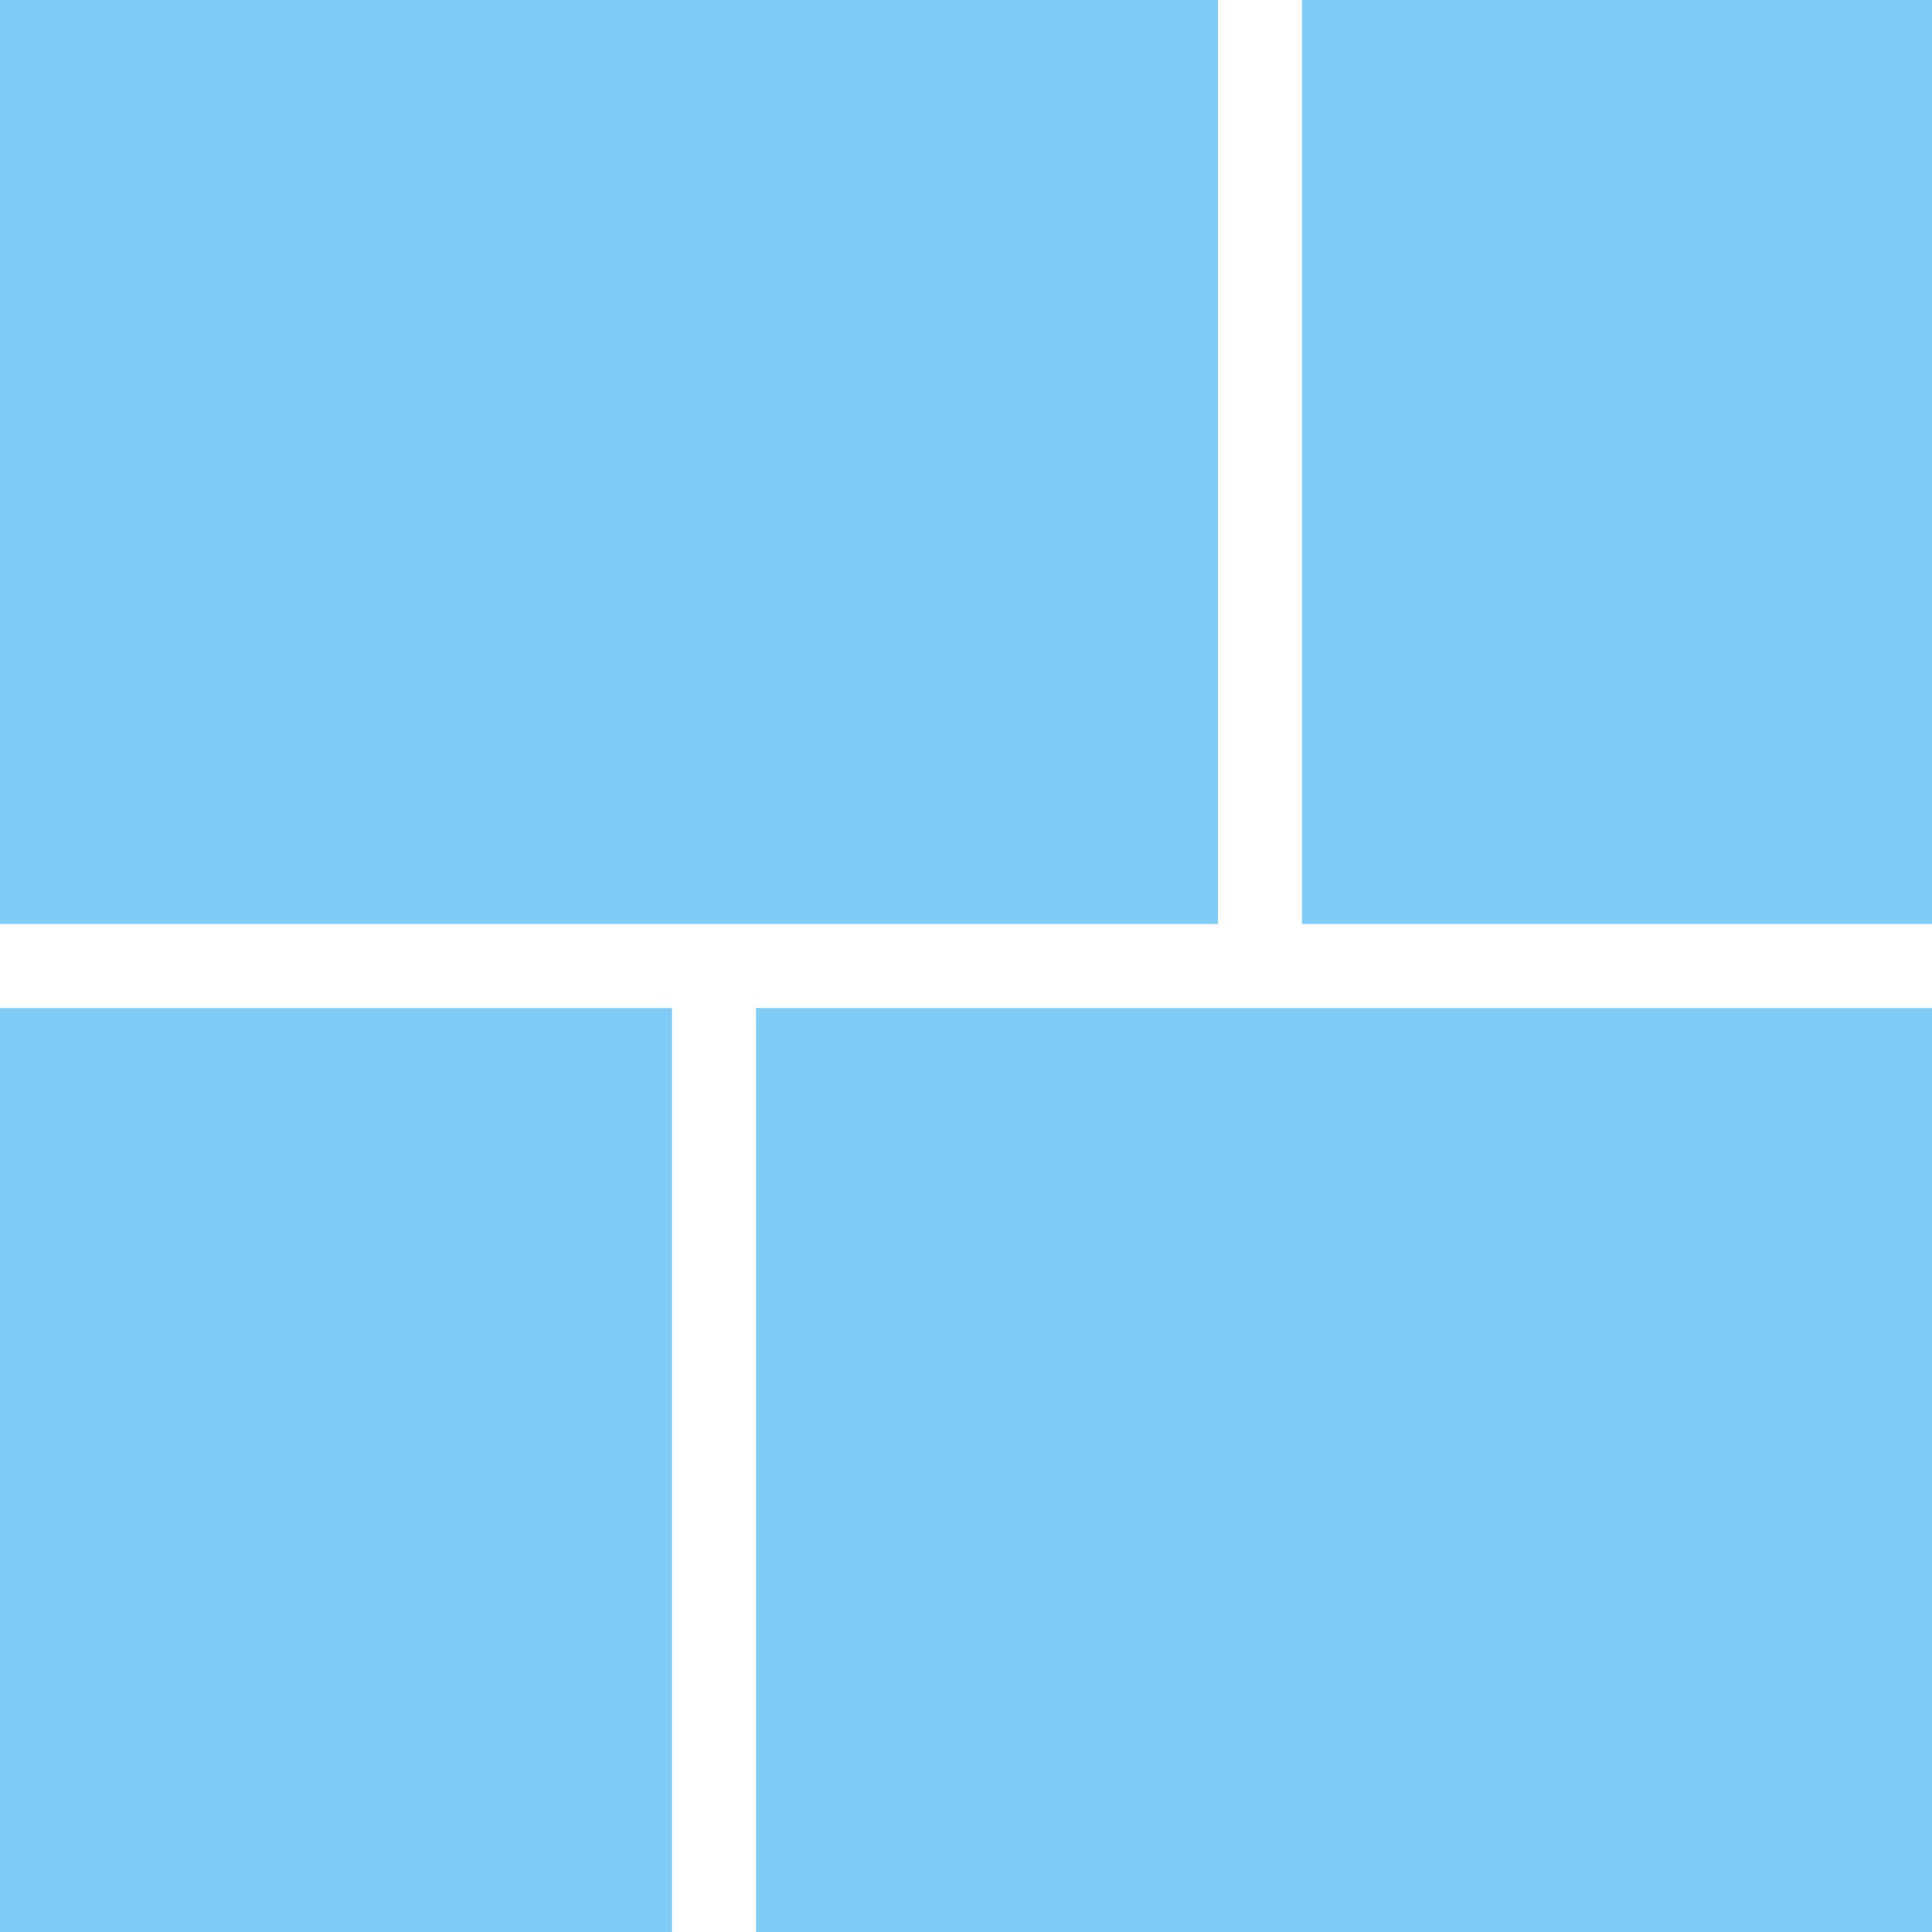 <svg xmlns="http://www.w3.org/2000/svg" width="46" height="46" viewBox="0 0 46 46"><path fill="#7FCCF7" fill-rule="evenodd" d="M0 0h29v22H0V0zm31 0h15v22H31V0zM0 24h16v22H0V24zm18 0h28v22H18V24z"/></svg>